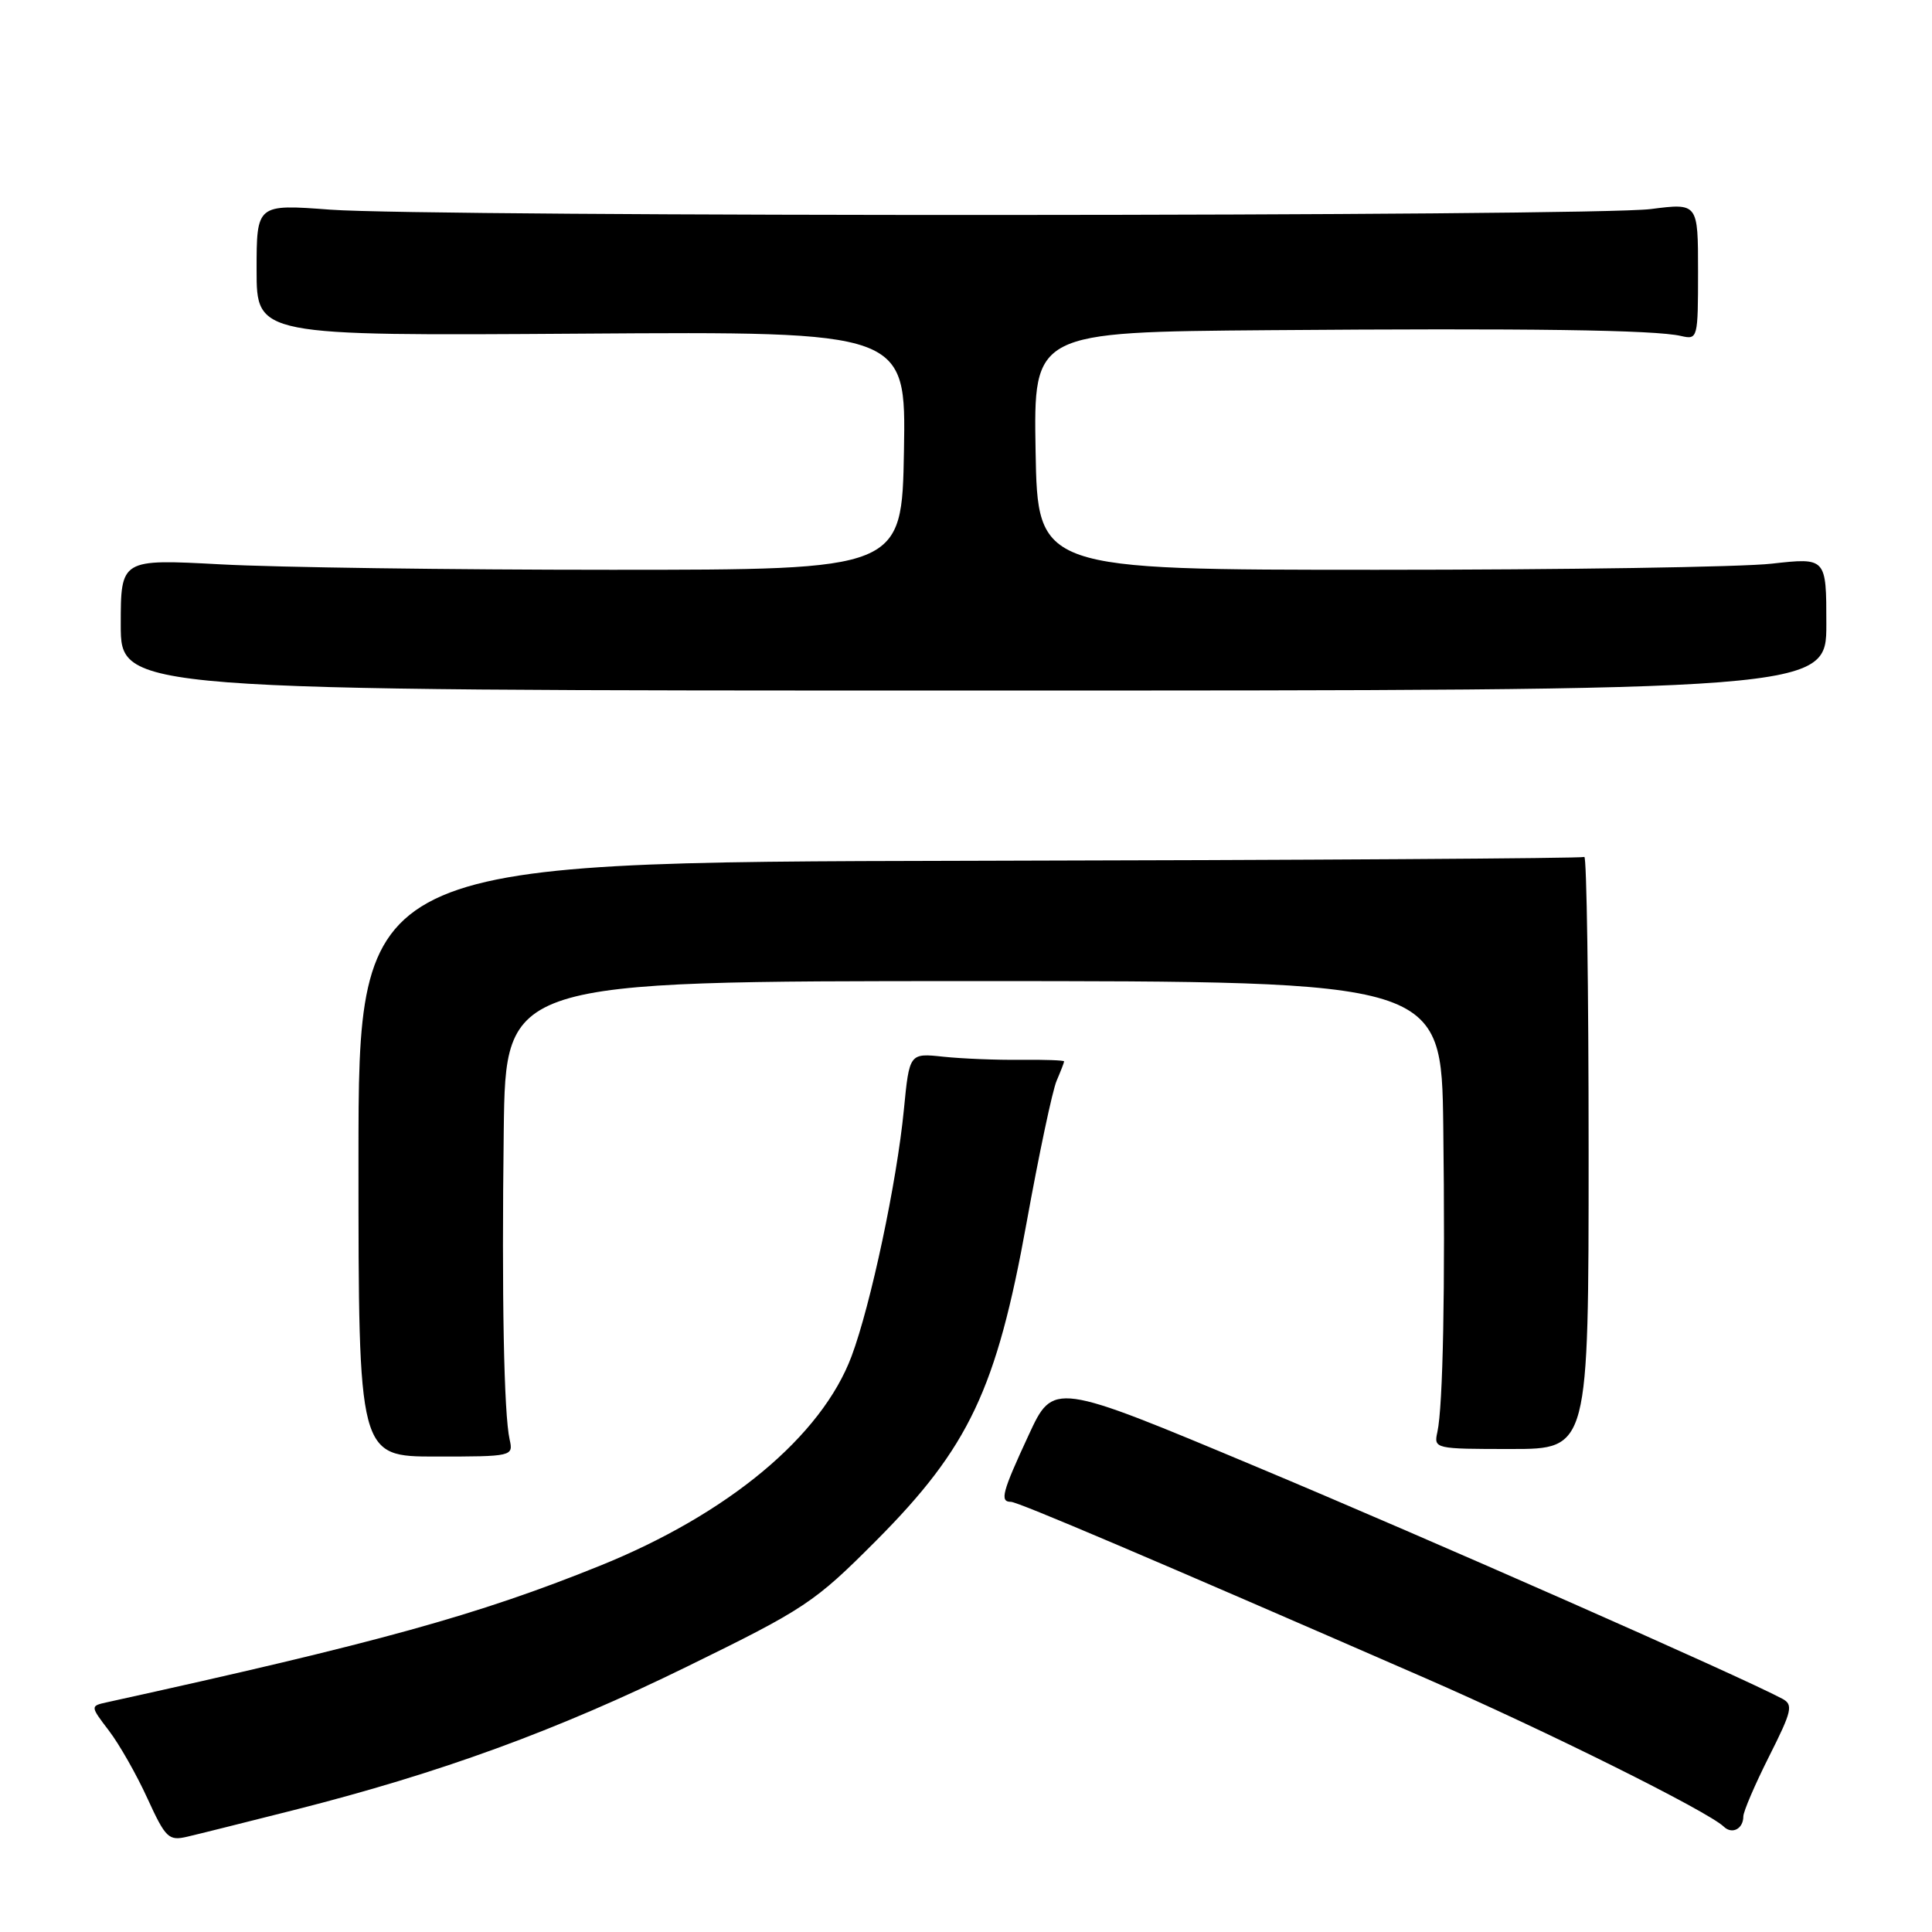<?xml version="1.0" encoding="UTF-8" standalone="no"?>
<!DOCTYPE svg PUBLIC "-//W3C//DTD SVG 1.1//EN" "http://www.w3.org/Graphics/SVG/1.1/DTD/svg11.dtd" >
<svg xmlns="http://www.w3.org/2000/svg" xmlns:xlink="http://www.w3.org/1999/xlink" version="1.1" viewBox="0 0 256 256">
 <g >
 <path fill="currentColor"
d=" M 39.00 239.83 C 58.35 234.93 73.74 229.31 91.00 220.85 C 106.69 213.17 107.92 212.35 116.10 204.14 C 128.39 191.79 132.04 184.09 136.03 162.00 C 137.67 152.93 139.46 144.47 140.01 143.20 C 140.55 141.94 141.00 140.79 141.00 140.64 C 141.00 140.49 138.41 140.40 135.25 140.43 C 132.09 140.47 127.47 140.28 125.00 140.02 C 120.50 139.54 120.50 139.54 119.77 147.02 C 118.84 156.62 115.38 172.90 112.84 179.70 C 108.87 190.31 96.47 200.63 79.42 207.50 C 63.29 214.01 50.14 217.65 14.22 225.55 C 11.94 226.05 11.94 226.05 14.43 229.32 C 15.80 231.11 18.10 235.15 19.53 238.29 C 21.95 243.57 22.35 243.95 24.82 243.37 C 26.30 243.03 32.67 241.43 39.00 239.83 Z  M 231.00 240.69 C 231.00 240.04 232.54 236.46 234.41 232.74 C 237.46 226.69 237.64 225.88 236.16 225.09 C 230.53 222.09 189.35 203.93 166.54 194.38 C 139.57 183.08 139.57 183.08 136.29 190.18 C 132.78 197.74 132.45 199.00 133.95 199.00 C 134.87 199.00 152.33 206.43 188.81 222.34 C 204.88 229.35 226.30 240.01 228.41 242.04 C 229.51 243.11 231.00 242.33 231.00 240.69 Z  M 67.53 190.75 C 66.77 187.37 66.47 171.84 66.75 149.75 C 67.00 130.00 67.00 130.00 129.00 130.00 C 191.00 130.00 191.00 130.00 191.24 149.25 C 191.51 170.64 191.21 186.33 190.46 189.75 C 189.97 191.97 190.10 192.00 200.23 192.00 C 210.50 192.00 210.50 192.00 210.50 152.60 C 210.50 130.92 210.24 113.35 209.93 113.55 C 209.61 113.74 172.94 113.97 128.43 114.06 C 47.50 114.23 47.50 114.23 47.50 153.61 C 47.50 193.00 47.50 193.00 57.77 193.00 C 67.90 193.00 68.03 192.97 67.53 190.75 Z  M 242.00 82.69 C 242.00 73.88 242.00 73.88 234.75 74.69 C 230.76 75.14 207.25 75.50 182.50 75.50 C 137.50 75.50 137.50 75.50 137.22 59.75 C 136.95 44.00 136.95 44.00 168.22 43.75 C 202.49 43.48 219.29 43.71 222.75 44.52 C 224.96 45.03 225.00 44.86 225.00 35.97 C 225.00 26.90 225.00 26.90 218.75 27.70 C 210.96 28.70 57.06 28.76 43.75 27.78 C 34.00 27.05 34.00 27.05 34.00 35.78 C 34.00 44.50 34.00 44.50 77.03 44.21 C 120.05 43.92 120.05 43.92 119.78 59.71 C 119.50 75.50 119.50 75.50 81.00 75.50 C 59.82 75.50 36.54 75.18 29.25 74.78 C 16.00 74.07 16.00 74.07 16.00 82.78 C 16.00 91.50 16.00 91.50 129.00 91.50 C 242.00 91.50 242.00 91.50 242.00 82.69 Z "/>
</g>
</svg>